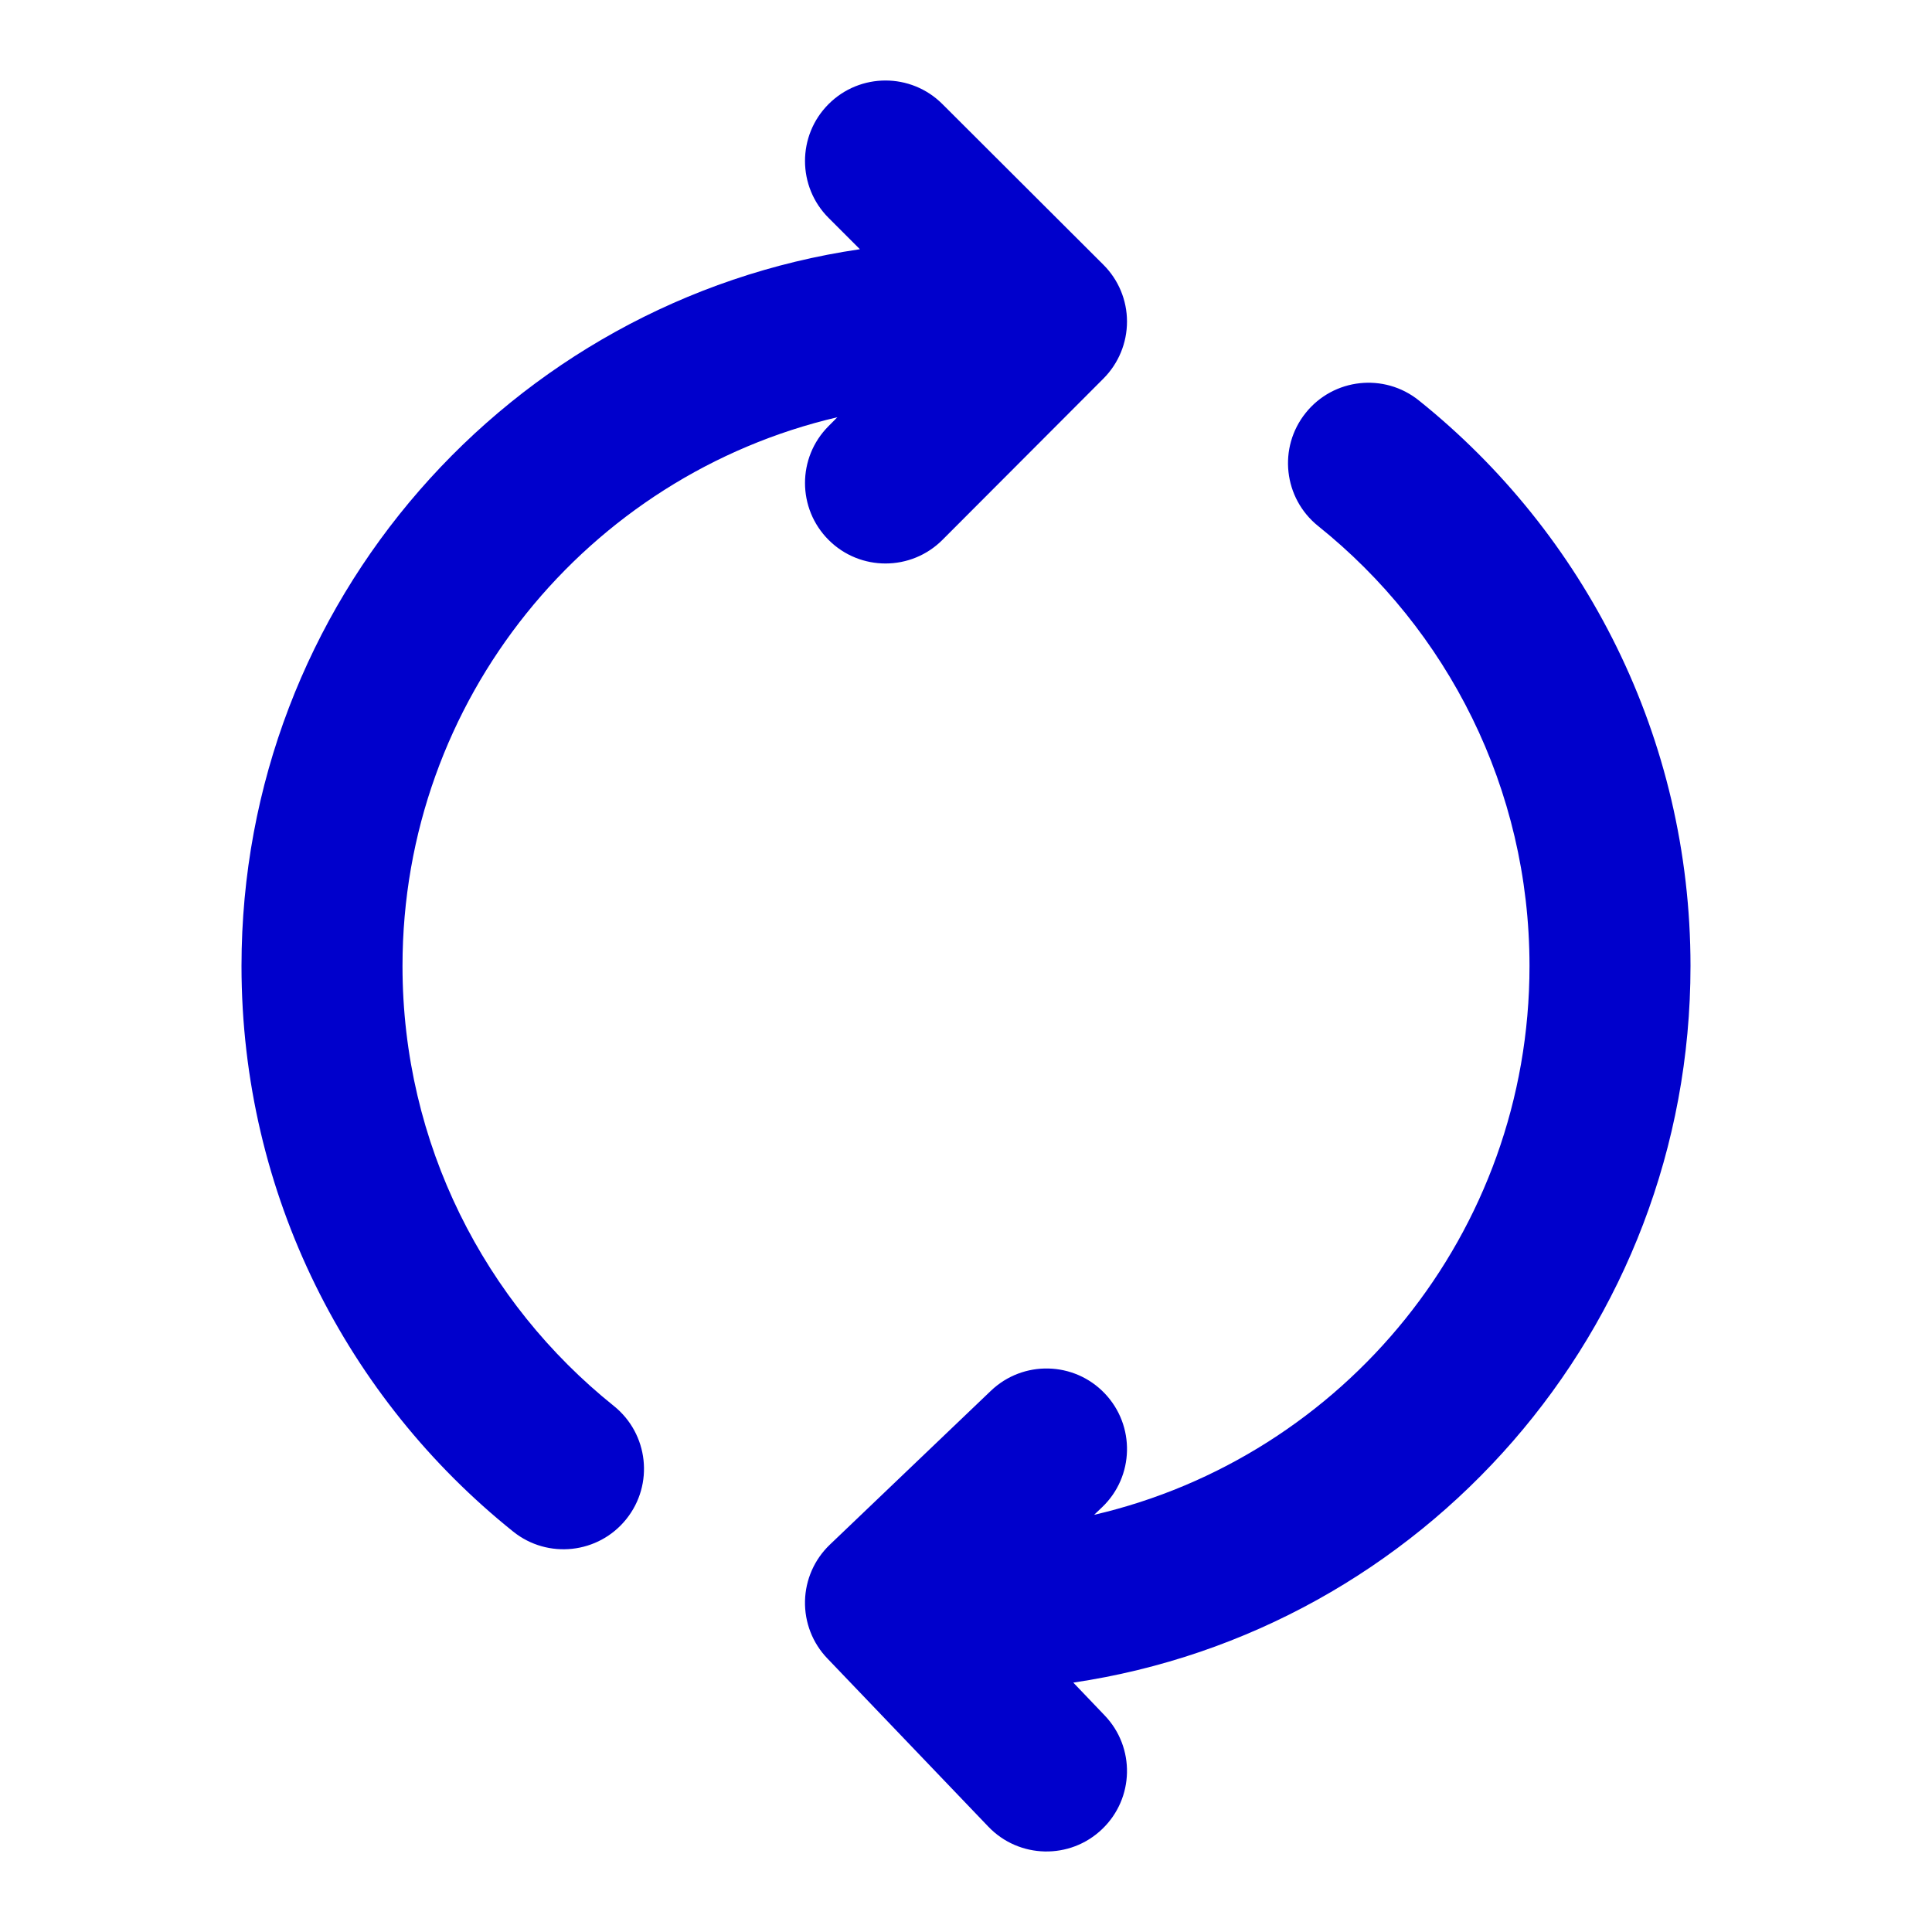 <svg width="24" height="24" viewBox="0 0 24 24" fill="none" xmlns="http://www.w3.org/2000/svg">
<path fill-rule="evenodd" clip-rule="evenodd" d="M10.292 1.294C10.682 0.903 11.315 0.902 11.706 1.292L13.706 3.288C13.894 3.475 14 3.729 14 3.994C14 4.26 13.895 4.514 13.708 4.702L11.708 6.706C11.318 7.097 10.685 7.098 10.294 6.708C9.903 6.318 9.902 5.685 10.292 5.294L10.402 5.183C7.306 5.906 5 8.684 5 12C5 14.21 6.023 16.181 7.625 17.465C8.056 17.811 8.126 18.44 7.78 18.871C7.435 19.302 6.805 19.371 6.375 19.026C4.319 17.378 3 14.843 3 12C3 7.477 6.336 3.733 10.682 3.096L10.294 2.708C9.903 2.318 9.902 1.685 10.292 1.294ZM16.22 5.129C16.565 4.698 17.195 4.629 17.625 4.974C19.681 6.622 21 9.157 21 12C21 16.518 17.672 20.258 13.333 20.902L13.722 21.309C14.104 21.707 14.091 22.34 13.691 22.722C13.293 23.104 12.659 23.09 12.278 22.692L10.278 20.602C10.094 20.411 9.994 20.154 10 19.888C10.006 19.623 10.117 19.371 10.309 19.188L12.309 17.277C12.709 16.895 13.342 16.91 13.723 17.309C14.105 17.709 14.09 18.342 13.691 18.723L13.591 18.818C16.691 18.098 19 15.319 19 12C19 9.79 17.977 7.819 16.375 6.535C15.944 6.189 15.874 5.56 16.22 5.129Z" fill="#0000CC"/>
</svg>
